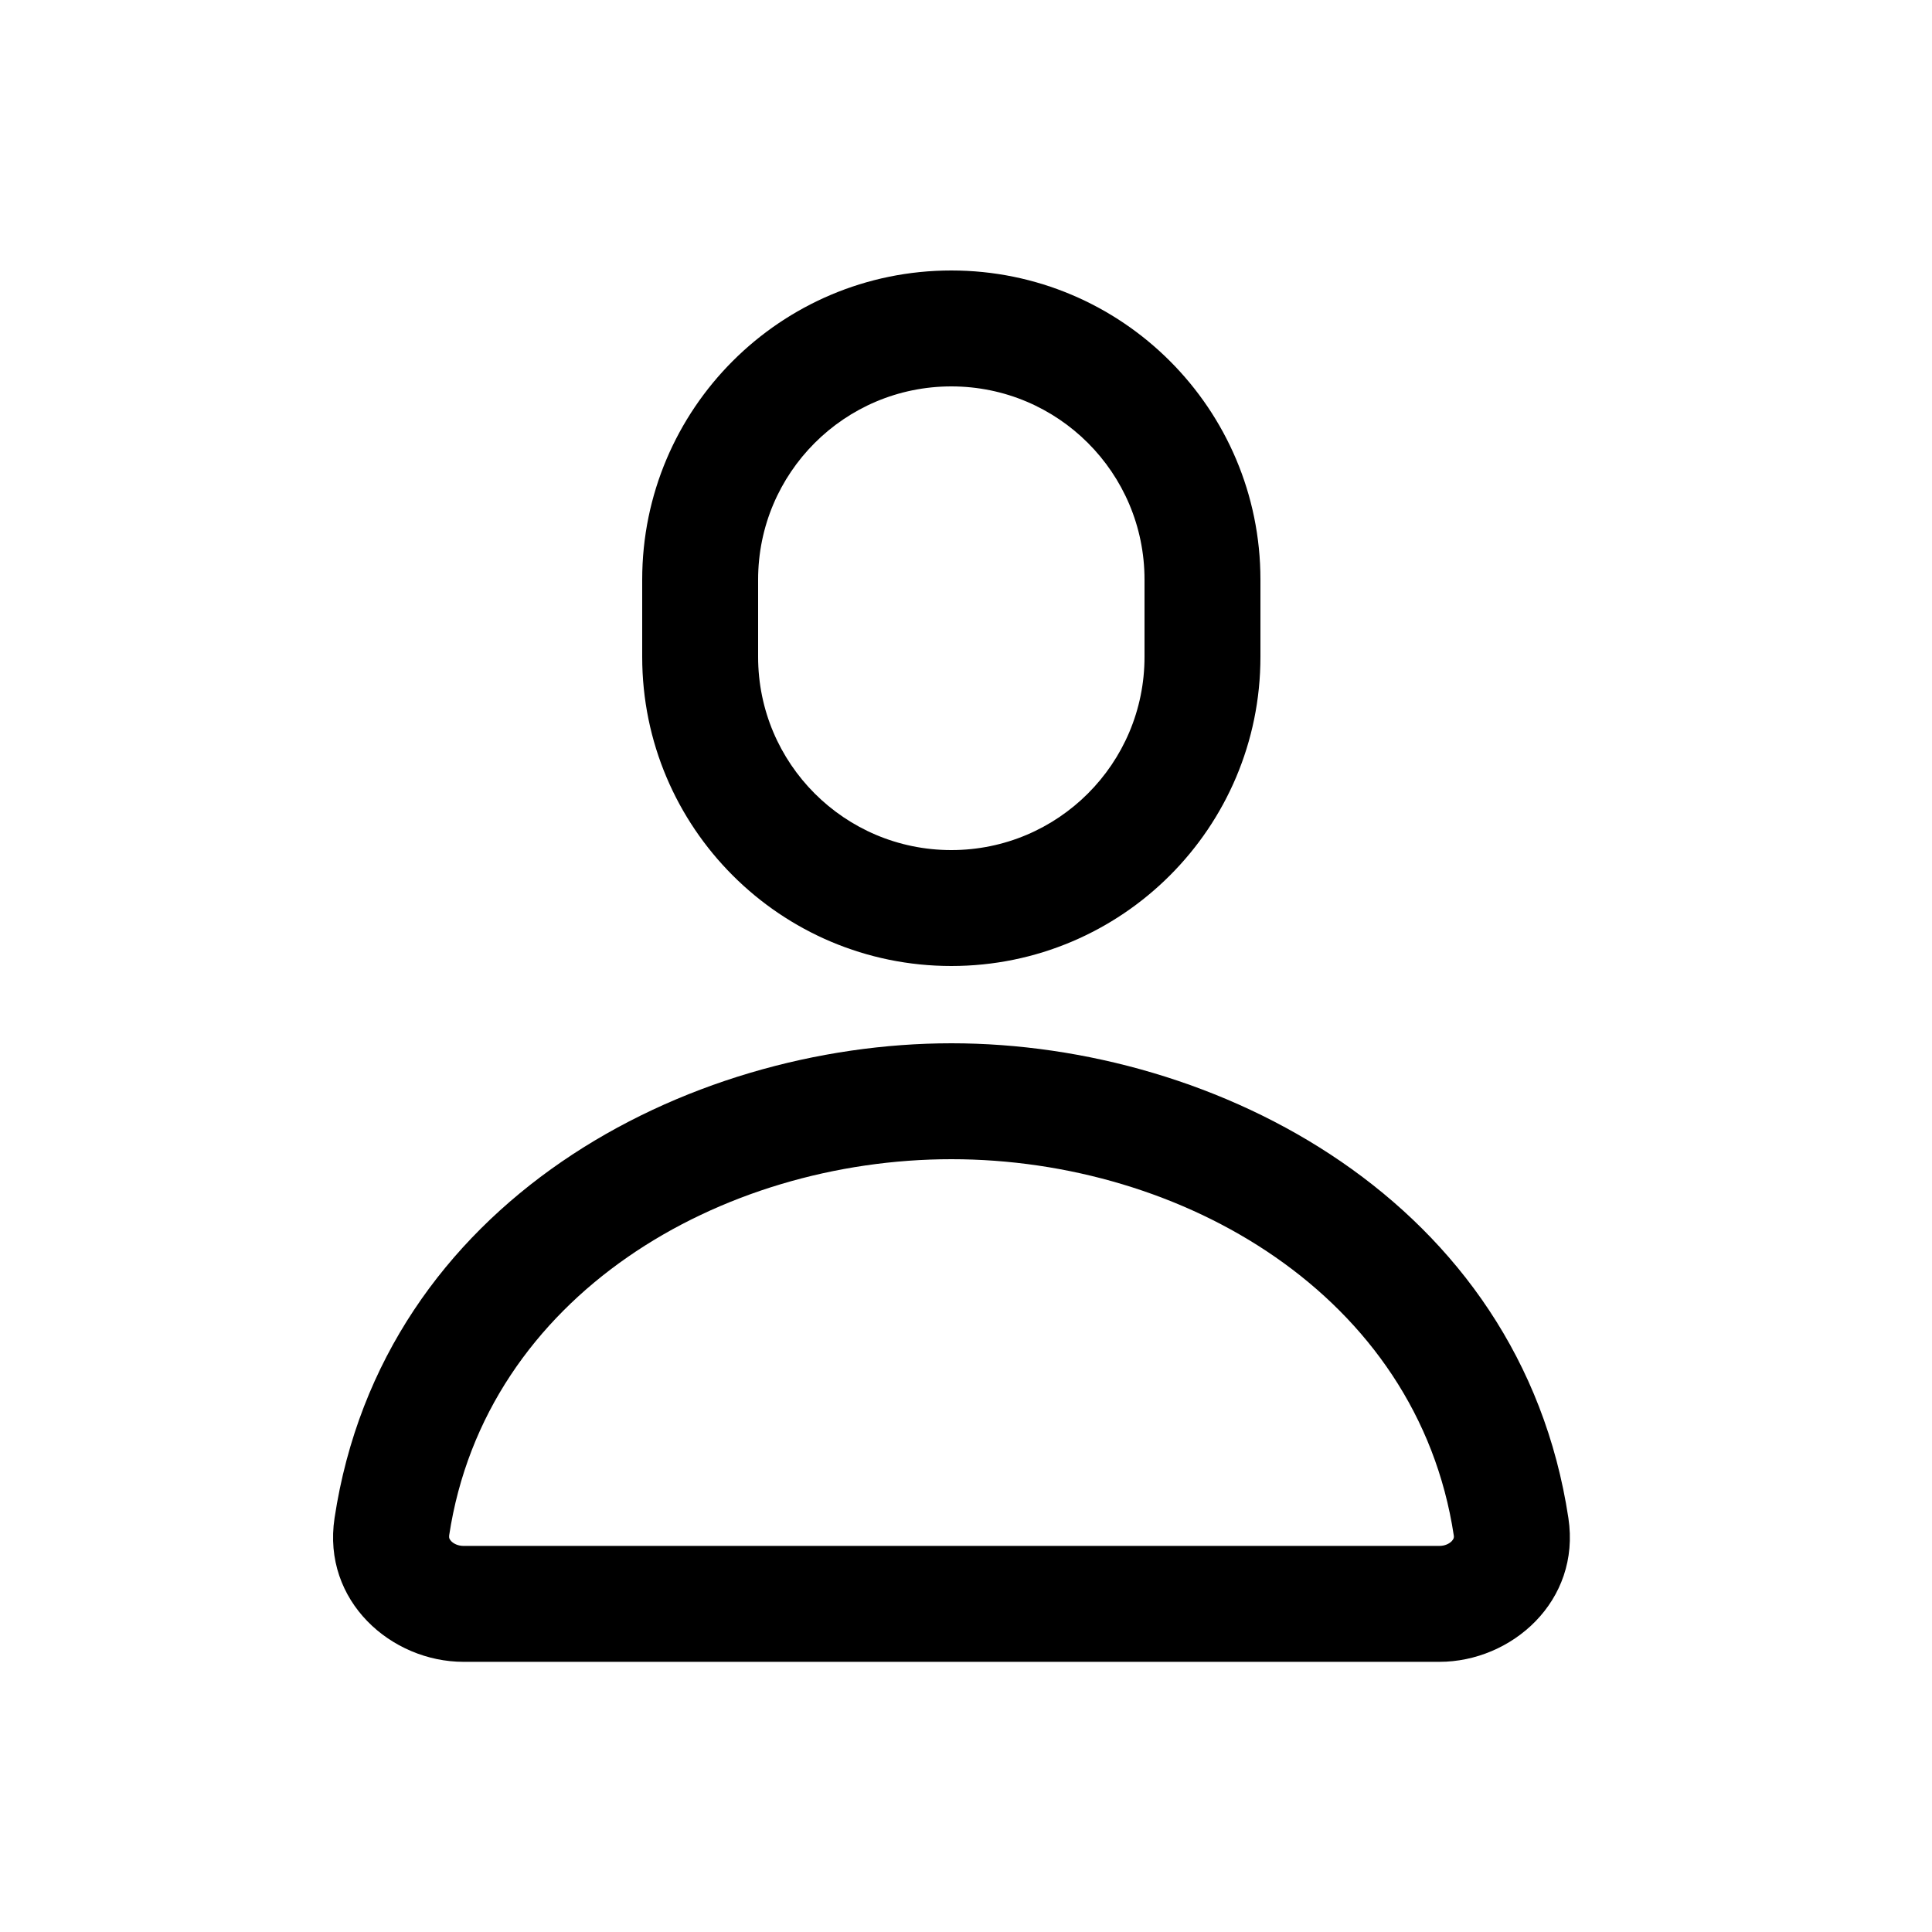 <svg width="25" height="25" viewBox="0 0 25 25" fill="none" xmlns="http://www.w3.org/2000/svg">
<g id="SVG">
<path id="Vector" fill-rule="evenodd" clip-rule="evenodd" d="M12.31 3.5C10.101 3.5 8.31 5.291 8.31 7.5V8.5C8.31 10.709 10.101 12.5 12.31 12.5C14.519 12.5 16.31 10.709 16.31 8.5V7.5C16.31 5.291 14.519 3.5 12.31 3.5ZM9.81 7.5C9.81 6.119 10.929 5 12.31 5C13.691 5 14.81 6.119 14.81 7.5V8.5C14.81 9.881 13.691 11 12.31 11C10.929 11 9.81 9.881 9.81 8.5V7.5ZM5.812 19.869C6.283 16.758 9.328 15 12.312 15C15.296 15 18.341 16.758 18.812 19.869C18.815 19.887 18.812 19.897 18.81 19.905C18.807 19.914 18.8 19.927 18.786 19.942C18.755 19.974 18.699 20.004 18.627 20.004H5.997C5.925 20.004 5.869 19.974 5.838 19.942C5.824 19.927 5.817 19.914 5.814 19.905C5.812 19.897 5.81 19.887 5.812 19.869ZM12.312 13.5C8.883 13.5 4.95 15.54 4.329 19.644C4.166 20.721 5.067 21.504 5.997 21.504H18.627C19.557 21.504 20.458 20.721 20.295 19.644C19.674 15.54 15.741 13.5 12.312 13.5Z" fill="black"/>
</g>
</svg>
